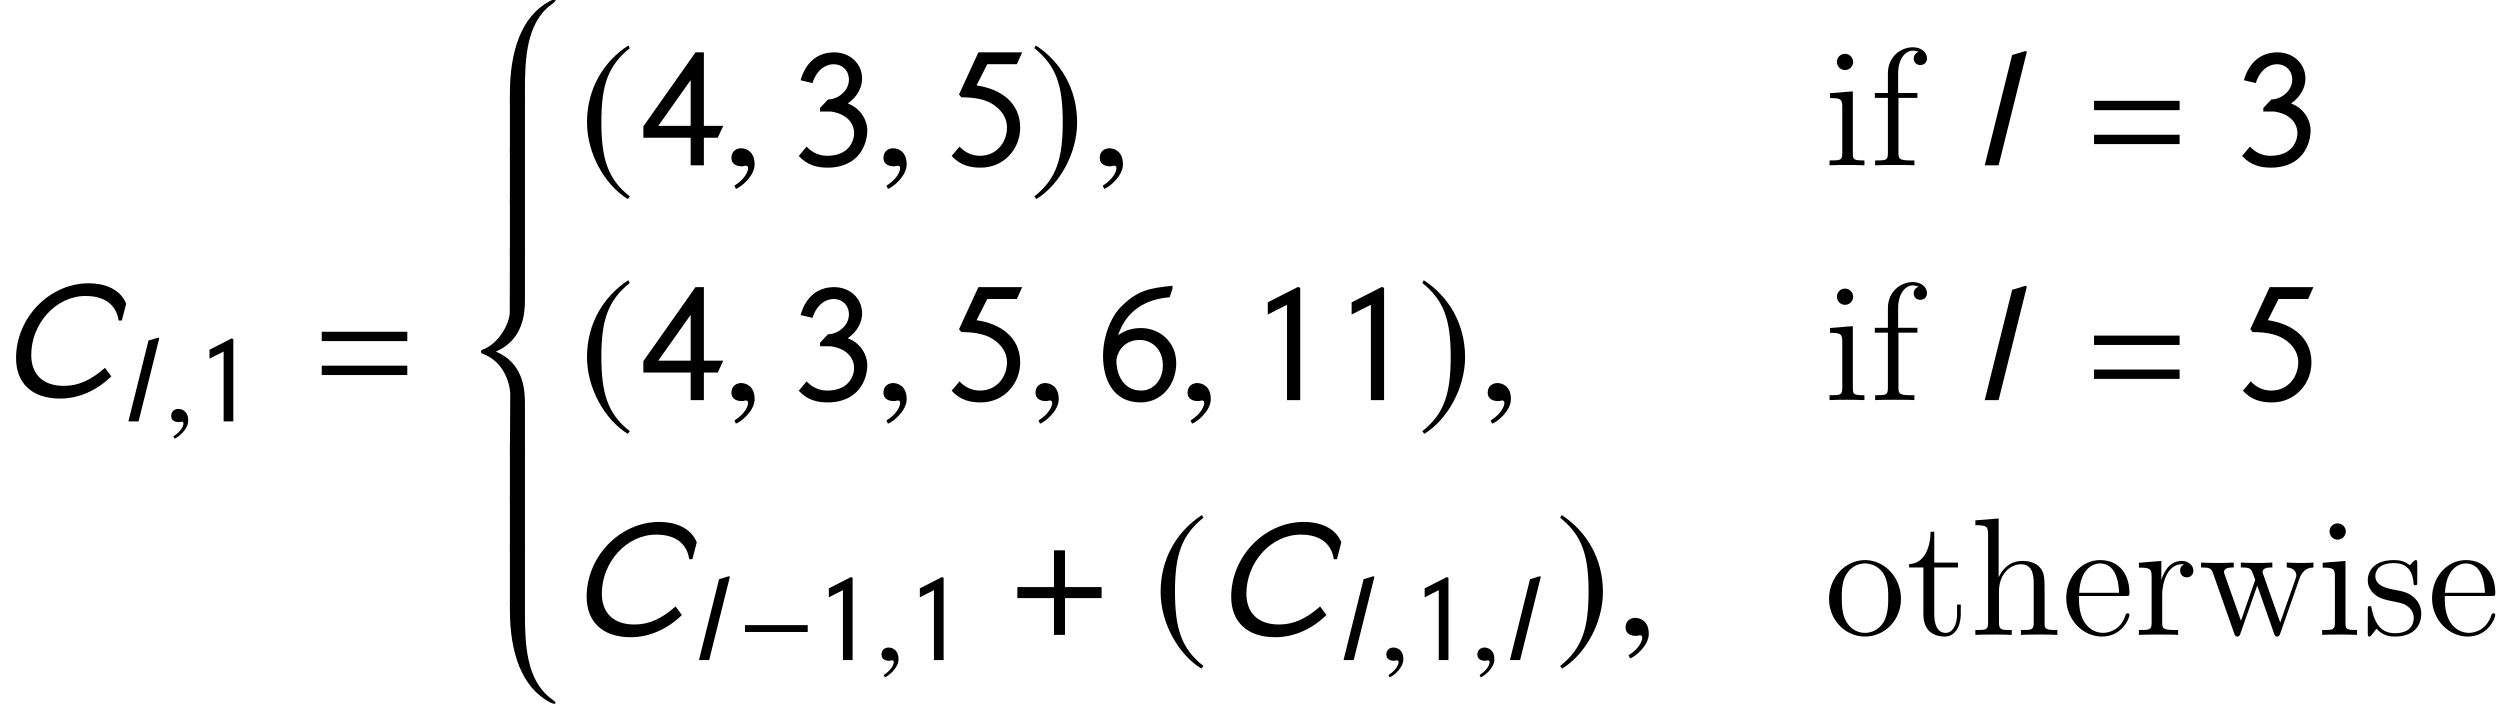 <?xml version='1.0' encoding='UTF-8'?>
<!-- This file was generated by dvisvgm 3.1.1 -->
<svg version='1.1' xmlns='http://www.w3.org/2000/svg' xmlns:xlink='http://www.w3.org/1999/xlink' width='178.218pt' height='50.268pt' viewBox='143.419 78.636 178.218 50.268'>
<defs>
<path id='g1-61' d='M5.014-2.882V-3.371H.542V-2.882H5.014ZM5.014-1.109V-1.598H.542V-1.109H5.014Z'/>
<path id='g1-130' d='M2.638 0V-5.869L2.515-5.913L.943-5.11V-4.472C1.258-4.629 1.625-4.83 1.948-4.979V0H2.638Z'/>
<path id='g1-132' d='M.987-4.297C1.205-4.987 1.668-5.284 2.096-5.284S2.891-4.979 2.891-4.472C2.891-3.869 2.288-3.441 1.799-3.441L1.38-2.996V-2.812H1.939C2.699-2.708 3.162-2.271 3.162-1.668C3.162-1.336 2.987-1.004 2.76-.812C2.507-.594 2.14-.498 1.747-.498C1.371-.498 .987-.646 .681-.978L.271-.489C.725 .009 1.249 .122 1.791 .122C2.358 .122 2.909-.044 3.302-.437C3.642-.777 3.852-1.301 3.852-1.834C3.852-2.323 3.529-2.978 2.83-3.232C3.371-3.607 3.581-4.114 3.581-4.533C3.581-5.319 2.943-5.904 2.122-5.904C1.205-5.904 .611-5.328 .367-4.446L.987-4.297Z'/>
<path id='g1-133' d='M4.271-2.061H3.258V-5.904H2.821L.096-2.035V-1.441H2.568V0H3.258V-1.441H3.983L4.271-2.061ZM2.568-2.061H.873L2.568-4.455V-2.061Z'/>
<path id='g1-134' d='M4-5.904H1.712L.699-3.703L.821-3.555C1.66-3.555 2.236-3.398 2.629-3.074C3.005-2.778 3.206-2.402 3.206-1.974C3.206-1.232 2.69-.498 1.791-.498C1.415-.498 1.031-.646 .725-.978L.314-.489C.769 .009 1.293 .122 1.834 .122C3.031 .122 3.896-.839 3.896-1.974C3.896-3.293 2.847-4 1.616-4.175L2.175-5.284H3.721L4-5.904Z'/>
<path id='g1-135' d='M3.913-5.835L3.904-5.974C2.664-5.852 2.079-5.721 1.249-4.909C.655-4.324 .28-3.284 .28-2.306C.28-1.048 .83 .122 2.245 .122C3.337 .122 4.105-.812 4.105-1.922C4.105-3.066 3.214-3.765 2.262-3.765C1.825-3.765 1.424-3.651 1.066-3.389C1.476-4.629 2.454-5.276 3.756-5.372L3.913-5.835ZM3.406-1.808C3.406-1.048 2.909-.498 2.271-.498C1.459-.498 .978-1.17 .978-2.096C1.092-2.812 1.625-3.144 2.192-3.144C2.804-3.144 3.406-2.69 3.406-1.808Z'/>
<use id='g23-67' xlink:href='#g20-67' transform='scale(1.364)'/>
<use id='g23-108' xlink:href='#g20-108' transform='scale(1.364)'/>
<path id='g20-67' d='M6.594-4.839C6.271-5.634 5.415-5.904 4.638-5.904C2.594-5.904 .839-4.114 .839-1.991C.839-.725 1.625 .122 3.144 .122C4.114 .122 5.057-.297 5.817-1.039L5.485-1.485C4.76-.847 4.105-.542 3.337-.542C2.227-.542 1.633-1.162 1.633-2.157C1.633-3.791 2.917-5.241 4.481-5.241C5.206-5.241 6.044-4.979 6.201-3.957H6.367L6.594-4.839Z'/>
<path id='g20-108' d='M2.734-5.931L2.664-5.974L1.965-5.765L.533 0H1.258L2.734-5.931Z'/>
<path id='g25-101' d='M4.579-2.774C4.842-2.774 4.866-2.774 4.866-3.001C4.866-4.208 4.22-5.332 2.774-5.332C1.411-5.332 .359-4.101 .359-2.618C.359-1.04 1.578 .12 2.905 .12C4.328 .12 4.866-1.172 4.866-1.423C4.866-1.494 4.806-1.542 4.734-1.542C4.639-1.542 4.615-1.482 4.591-1.423C4.28-.418 3.479-.143 2.977-.143S1.267-.478 1.267-2.546V-2.774H4.579ZM1.279-3.001C1.375-4.878 2.427-5.093 2.762-5.093C4.041-5.093 4.113-3.407 4.125-3.001H1.279Z'/>
<path id='g25-102' d='M2.056-4.806H3.407V-5.153H2.032V-6.551C2.032-7.627 2.582-8.177 3.072-8.177C3.168-8.177 3.347-8.153 3.491-8.082C3.443-8.07 3.144-7.962 3.144-7.615C3.144-7.34 3.335-7.149 3.61-7.149C3.897-7.149 4.089-7.34 4.089-7.627C4.089-8.07 3.658-8.416 3.084-8.416C2.248-8.416 1.303-7.771 1.303-6.551V-5.153H.371V-4.806H1.303V-.885C1.303-.347 1.172-.347 .395-.347V0C.729-.024 1.387-.024 1.745-.024C2.068-.024 2.917-.024 3.192 0V-.347H2.953C2.08-.347 2.056-.478 2.056-.909V-4.806Z'/>
<path id='g25-104' d='M5.32-2.905C5.32-4.017 5.32-4.352 5.045-4.734C4.698-5.2 4.136-5.272 3.73-5.272C2.702-5.272 2.224-4.495 2.056-4.125H2.044V-8.297L.383-8.165V-7.819C1.196-7.819 1.291-7.735 1.291-7.149V-.885C1.291-.347 1.16-.347 .383-.347V0C.693-.024 1.339-.024 1.674-.024C2.02-.024 2.666-.024 2.977 0V-.347C2.212-.347 2.068-.347 2.068-.885V-3.108C2.068-4.364 2.893-5.033 3.634-5.033S4.543-4.423 4.543-3.694V-.885C4.543-.347 4.411-.347 3.634-.347V0C3.945-.024 4.591-.024 4.926-.024C5.272-.024 5.918-.024 6.229 0V-.347C5.631-.347 5.332-.347 5.32-.705V-2.905Z'/>
<path id='g25-105' d='M2.08-7.364C2.08-7.675 1.829-7.95 1.494-7.95C1.184-7.95 .921-7.699 .921-7.376C.921-7.018 1.207-6.791 1.494-6.791C1.865-6.791 2.08-7.101 2.08-7.364ZM.43-5.141V-4.794C1.196-4.794 1.303-4.722 1.303-4.136V-.885C1.303-.347 1.172-.347 .395-.347V0C.729-.024 1.303-.024 1.65-.024C1.781-.024 2.475-.024 2.881 0V-.347C2.104-.347 2.056-.406 2.056-.873V-5.272L.43-5.141Z'/>
<path id='g25-111' d='M5.487-2.558C5.487-4.101 4.316-5.332 2.929-5.332C1.494-5.332 .359-4.065 .359-2.558C.359-1.028 1.554 .12 2.917 .12C4.328 .12 5.487-1.052 5.487-2.558ZM2.929-.143C2.487-.143 1.949-.335 1.602-.921C1.279-1.459 1.267-2.164 1.267-2.666C1.267-3.12 1.267-3.85 1.638-4.388C1.973-4.902 2.499-5.093 2.917-5.093C3.383-5.093 3.885-4.878 4.208-4.411C4.579-3.862 4.579-3.108 4.579-2.666C4.579-2.248 4.579-1.506 4.268-.944C3.933-.371 3.383-.143 2.929-.143Z'/>
<path id='g25-114' d='M1.997-2.786C1.997-3.945 2.475-5.033 3.395-5.033C3.491-5.033 3.515-5.033 3.563-5.021C3.467-4.973 3.276-4.902 3.276-4.579C3.276-4.232 3.551-4.101 3.742-4.101C3.981-4.101 4.22-4.256 4.22-4.579C4.22-4.937 3.897-5.272 3.383-5.272C2.367-5.272 2.02-4.172 1.949-3.945H1.937V-5.272L.335-5.141V-4.794C1.148-4.794 1.243-4.71 1.243-4.125V-.885C1.243-.347 1.112-.347 .335-.347V0C.669-.024 1.327-.024 1.686-.024C2.008-.024 2.857-.024 3.132 0V-.347H2.893C2.02-.347 1.997-.478 1.997-.909V-2.786Z'/>
<path id='g25-115' d='M3.921-5.057C3.921-5.272 3.921-5.332 3.802-5.332C3.706-5.332 3.479-5.069 3.395-4.961C3.025-5.26 2.654-5.332 2.271-5.332C.825-5.332 .395-4.543 .395-3.885C.395-3.754 .395-3.335 .849-2.917C1.231-2.582 1.638-2.499 2.188-2.391C2.845-2.26 3.001-2.224 3.3-1.985C3.515-1.805 3.67-1.542 3.67-1.207C3.67-.693 3.371-.12 2.319-.12C1.53-.12 .956-.574 .693-1.769C.646-1.985 .646-1.997 .634-2.008C.61-2.056 .562-2.056 .526-2.056C.395-2.056 .395-1.997 .395-1.781V-.155C.395 .06 .395 .12 .514 .12C.574 .12 .586 .108 .789-.143C.849-.227 .849-.251 1.028-.442C1.482 .12 2.128 .12 2.331 .12C3.587 .12 4.208-.574 4.208-1.518C4.208-2.164 3.814-2.546 3.706-2.654C3.276-3.025 2.953-3.096 2.164-3.24C1.805-3.312 .933-3.479 .933-4.196C.933-4.567 1.184-5.117 2.26-5.117C3.563-5.117 3.634-4.005 3.658-3.634C3.67-3.539 3.754-3.539 3.79-3.539C3.921-3.539 3.921-3.599 3.921-3.814V-5.057Z'/>
<path id='g25-116' d='M2.008-4.806H3.694V-5.153H2.008V-7.352H1.745C1.733-6.229 1.303-5.081 .215-5.045V-4.806H1.231V-1.482C1.231-.155 2.116 .12 2.75 .12C3.503 .12 3.897-.622 3.897-1.482V-2.164H3.634V-1.506C3.634-.646 3.288-.143 2.821-.143C2.008-.143 2.008-1.255 2.008-1.459V-4.806Z'/>
<path id='g25-119' d='M7.233-4.017C7.496-4.77 8.022-4.794 8.225-4.806V-5.153C7.926-5.129 7.711-5.129 7.34-5.129C6.994-5.129 6.97-5.129 6.324-5.153V-4.806C6.862-4.782 7.006-4.459 7.006-4.232C7.006-4.22 7.006-4.136 6.958-4.017L5.858-.885L4.663-4.268C4.603-4.411 4.603-4.435 4.603-4.471C4.603-4.806 5.045-4.806 5.296-4.806V-5.153C4.961-5.129 4.471-5.129 4.125-5.129C3.742-5.129 3.718-5.129 3.049-5.153V-4.806C3.503-4.806 3.658-4.782 3.79-4.627C3.85-4.555 3.993-4.16 4.077-3.921L3.061-1.004L1.913-4.256C1.853-4.411 1.853-4.435 1.853-4.483C1.853-4.806 2.319-4.806 2.546-4.806V-5.153C2.248-5.129 1.65-5.129 1.327-5.129C.992-5.129 .968-5.129 .215-5.153V-4.806C.825-4.806 .944-4.758 1.076-4.376L2.582-.096C2.63 .036 2.666 .12 2.798 .12C2.905 .12 2.965 .084 3.025-.108L4.22-3.515L5.416-.108C5.475 .084 5.535 .12 5.643 .12C5.774 .12 5.81 .036 5.858-.096L7.233-4.017Z'/>
<use id='g17-184' xlink:href='#g14-184' transform='scale(1.364)'/>
<use id='g17-185' xlink:href='#g14-185' transform='scale(1.364)'/>
<use id='g17-186' xlink:href='#g14-186' transform='scale(1.364)'/>
<path id='g21-59' d='M1.703-.052C1.703-.777 1.197-.891 .996-.891C.777-.891 .489-.76 .489-.384C.489-.035 .804 .052 1.031 .052C1.092 .052 1.135 .044 1.162 .035C1.197 .026 1.223 .017 1.24 .017C1.301 .017 1.363 .061 1.363 .14C1.363 .306 1.223 .699 .646 1.066L.725 1.232C.987 1.144 1.703 .568 1.703-.052Z'/>
<path id='g11-56' d='M6.003-7.146C6.003-7.182 5.979-7.206 5.931-7.206C5.824-7.206 5.634-7.111 5.586-7.087C3.573-6.015 2.751-3.526 2.751-.524V.238H3.823V-.727C3.823-2.918 3.907-5.515 5.693-6.837C5.8-6.92 6.003-7.051 6.003-7.146Z'/>
<path id='g11-58' d='M6.003 0C6.003-.095 5.8-.226 5.693-.31C3.907-1.632 3.823-4.228 3.823-6.42V-7.385H2.751V-6.622C2.751-3.621 3.573-1.131 5.586-.06C5.634-.036 5.824 .06 5.931 .06C5.979 .06 6.003 .036 6.003 0Z'/>
<path id='g11-60' d='M2.775 10.183L2.751 14.531H3.823V10.815C3.823 9.755 3.668 7.932 1.751 7.134C3.668 6.301 3.823 4.49 3.823 3.442V-.238H2.751L2.739 4.324C2.739 5.098 1.989 6.563 .786 7.003C.727 7.027 .691 7.063 .691 7.134C.691 7.218 .715 7.253 .81 7.289C2.406 7.873 2.775 9.564 2.775 10.183Z'/>
<path id='g11-62' d='M3.823 .238V-3.811H2.751V.238H3.823Z'/>
<use id='g6-61' xlink:href='#g1-61' transform='scale(1.364)'/>
<use id='g6-130' xlink:href='#g1-130' transform='scale(1.364)'/>
<use id='g6-132' xlink:href='#g1-132' transform='scale(1.364)'/>
<use id='g6-133' xlink:href='#g1-133' transform='scale(1.364)'/>
<use id='g6-134' xlink:href='#g1-134' transform='scale(1.364)'/>
<use id='g6-135' xlink:href='#g1-135' transform='scale(1.364)'/>
<path id='g14-0' d='M5.014-2V-2.489H.542V-2H5.014Z'/>
<path id='g14-184' d='M2.175-2.498H.262V-1.922H2.175V0H2.751V-1.922H4.664V-2.498H2.751V-4.42H2.175V-2.498Z'/>
<path id='g14-185' d='M2.577-6.263C1.31-5.442 .419-4.027 .419-2.245C.419-.62 1.345 1.022 2.55 1.764L2.655 1.625C1.502 .716 1.17-.341 1.17-2.271C1.17-4.21 1.529-5.214 2.655-6.123L2.577-6.263Z'/>
<path id='g14-186' d='M.332-6.263L.253-6.123C1.38-5.214 1.738-4.21 1.738-2.271C1.738-.341 1.406 .716 .253 1.625L.358 1.764C1.563 1.022 2.489-.62 2.489-2.245C2.489-4.027 1.598-5.442 .332-6.263Z'/>
<use id='g24-59' xlink:href='#g21-59' transform='scale(1.364)'/>
</defs>
<g id='page1'>
<use x='143.419' y='106.883' xlink:href='#g23-67'/>
<use x='152.039' y='108.676' xlink:href='#g20-108'/>
<use x='155.134' y='108.676' xlink:href='#g21-59'/>
<use x='157.413' y='108.676' xlink:href='#g1-130'/>
<use x='165.615' y='106.883' xlink:href='#g6-61'/>
<use x='177.018' y='85.806' xlink:href='#g11-56'/>
<use x='177.018' y='89.393' xlink:href='#g11-62'/>
<use x='177.018' y='92.979' xlink:href='#g11-62'/>
<use x='177.018' y='96.566' xlink:href='#g11-62'/>
<use x='177.018' y='96.566' xlink:href='#g11-60'/>
<use x='177.018' y='114.164' xlink:href='#g11-62'/>
<use x='177.018' y='117.75' xlink:href='#g11-62'/>
<use x='177.018' y='121.337' xlink:href='#g11-62'/>
<use x='177.018' y='128.749' xlink:href='#g11-58'/>
<use x='184.693' y='90.421' xlink:href='#g17-185'/>
<use x='189.152' y='90.421' xlink:href='#g6-133'/>
<use x='194.891' y='90.421' xlink:href='#g24-59'/>
<use x='199.992' y='90.421' xlink:href='#g6-132'/>
<use x='205.73' y='90.421' xlink:href='#g24-59'/>
<use x='210.831' y='90.421' xlink:href='#g6-134'/>
<use x='216.809' y='90.421' xlink:href='#g17-186'/>
<use x='221.148' y='90.421' xlink:href='#g24-59'/>
<use x='273.447' y='90.421' xlink:href='#g25-105'/>
<use x='276.699' y='90.421' xlink:href='#g25-102'/>
<use x='284.178' y='90.421' xlink:href='#g23-108'/>
<use x='291.958' y='90.421' xlink:href='#g6-61'/>
<use x='302.882' y='90.421' xlink:href='#g6-132'/>
<use x='184.693' y='107.158' xlink:href='#g17-185'/>
<use x='189.152' y='107.158' xlink:href='#g6-133'/>
<use x='194.891' y='107.158' xlink:href='#g24-59'/>
<use x='199.992' y='107.158' xlink:href='#g6-132'/>
<use x='205.73' y='107.158' xlink:href='#g24-59'/>
<use x='210.831' y='107.158' xlink:href='#g6-134'/>
<use x='216.57' y='107.158' xlink:href='#g24-59'/>
<use x='221.67' y='107.158' xlink:href='#g6-135'/>
<use x='227.409' y='107.158' xlink:href='#g24-59'/>
<use x='232.51' y='107.158' xlink:href='#g6-130'/>
<use x='238.487' y='107.158' xlink:href='#g6-130'/>
<use x='244.465' y='107.158' xlink:href='#g17-186'/>
<use x='248.805' y='107.158' xlink:href='#g24-59'/>
<use x='273.447' y='107.158' xlink:href='#g25-105'/>
<use x='276.699' y='107.158' xlink:href='#g25-102'/>
<use x='284.178' y='107.158' xlink:href='#g23-108'/>
<use x='291.958' y='107.158' xlink:href='#g6-61'/>
<use x='302.882' y='107.158' xlink:href='#g6-134'/>
<use x='184.095' y='123.895' xlink:href='#g23-67'/>
<use x='192.715' y='125.688' xlink:href='#g20-108'/>
<use x='195.985' y='125.688' xlink:href='#g14-0'/>
<use x='201.561' y='125.688' xlink:href='#g1-130'/>
<use x='205.769' y='125.688' xlink:href='#g21-59'/>
<use x='208.049' y='125.688' xlink:href='#g1-130'/>
<use x='215.587' y='123.895' xlink:href='#g17-184'/>
<use x='225.584' y='123.895' xlink:href='#g17-185'/>
<use x='230.044' y='123.895' xlink:href='#g23-67'/>
<use x='238.663' y='125.688' xlink:href='#g20-108'/>
<use x='241.758' y='125.688' xlink:href='#g21-59'/>
<use x='244.037' y='125.688' xlink:href='#g1-130'/>
<use x='248.246' y='125.688' xlink:href='#g21-59'/>
<use x='250.525' y='125.688' xlink:href='#g20-108'/>
<use x='254.293' y='123.895' xlink:href='#g17-186'/>
<use x='258.633' y='123.895' xlink:href='#g24-59'/>
<use x='273.447' y='123.895' xlink:href='#g25-111'/>
<use x='279.3' y='123.895' xlink:href='#g25-116'/>
<use x='283.853' y='123.895' xlink:href='#g25-104'/>
<use x='290.356' y='123.895' xlink:href='#g25-101'/>
<use x='295.559' y='123.895' xlink:href='#g25-114'/>
<use x='300.111' y='123.895' xlink:href='#g25-119'/>
<use x='308.565' y='123.895' xlink:href='#g25-105'/>
<use x='311.817' y='123.895' xlink:href='#g25-115'/>
<use x='316.434' y='123.895' xlink:href='#g25-101'/>
</g>
</svg>